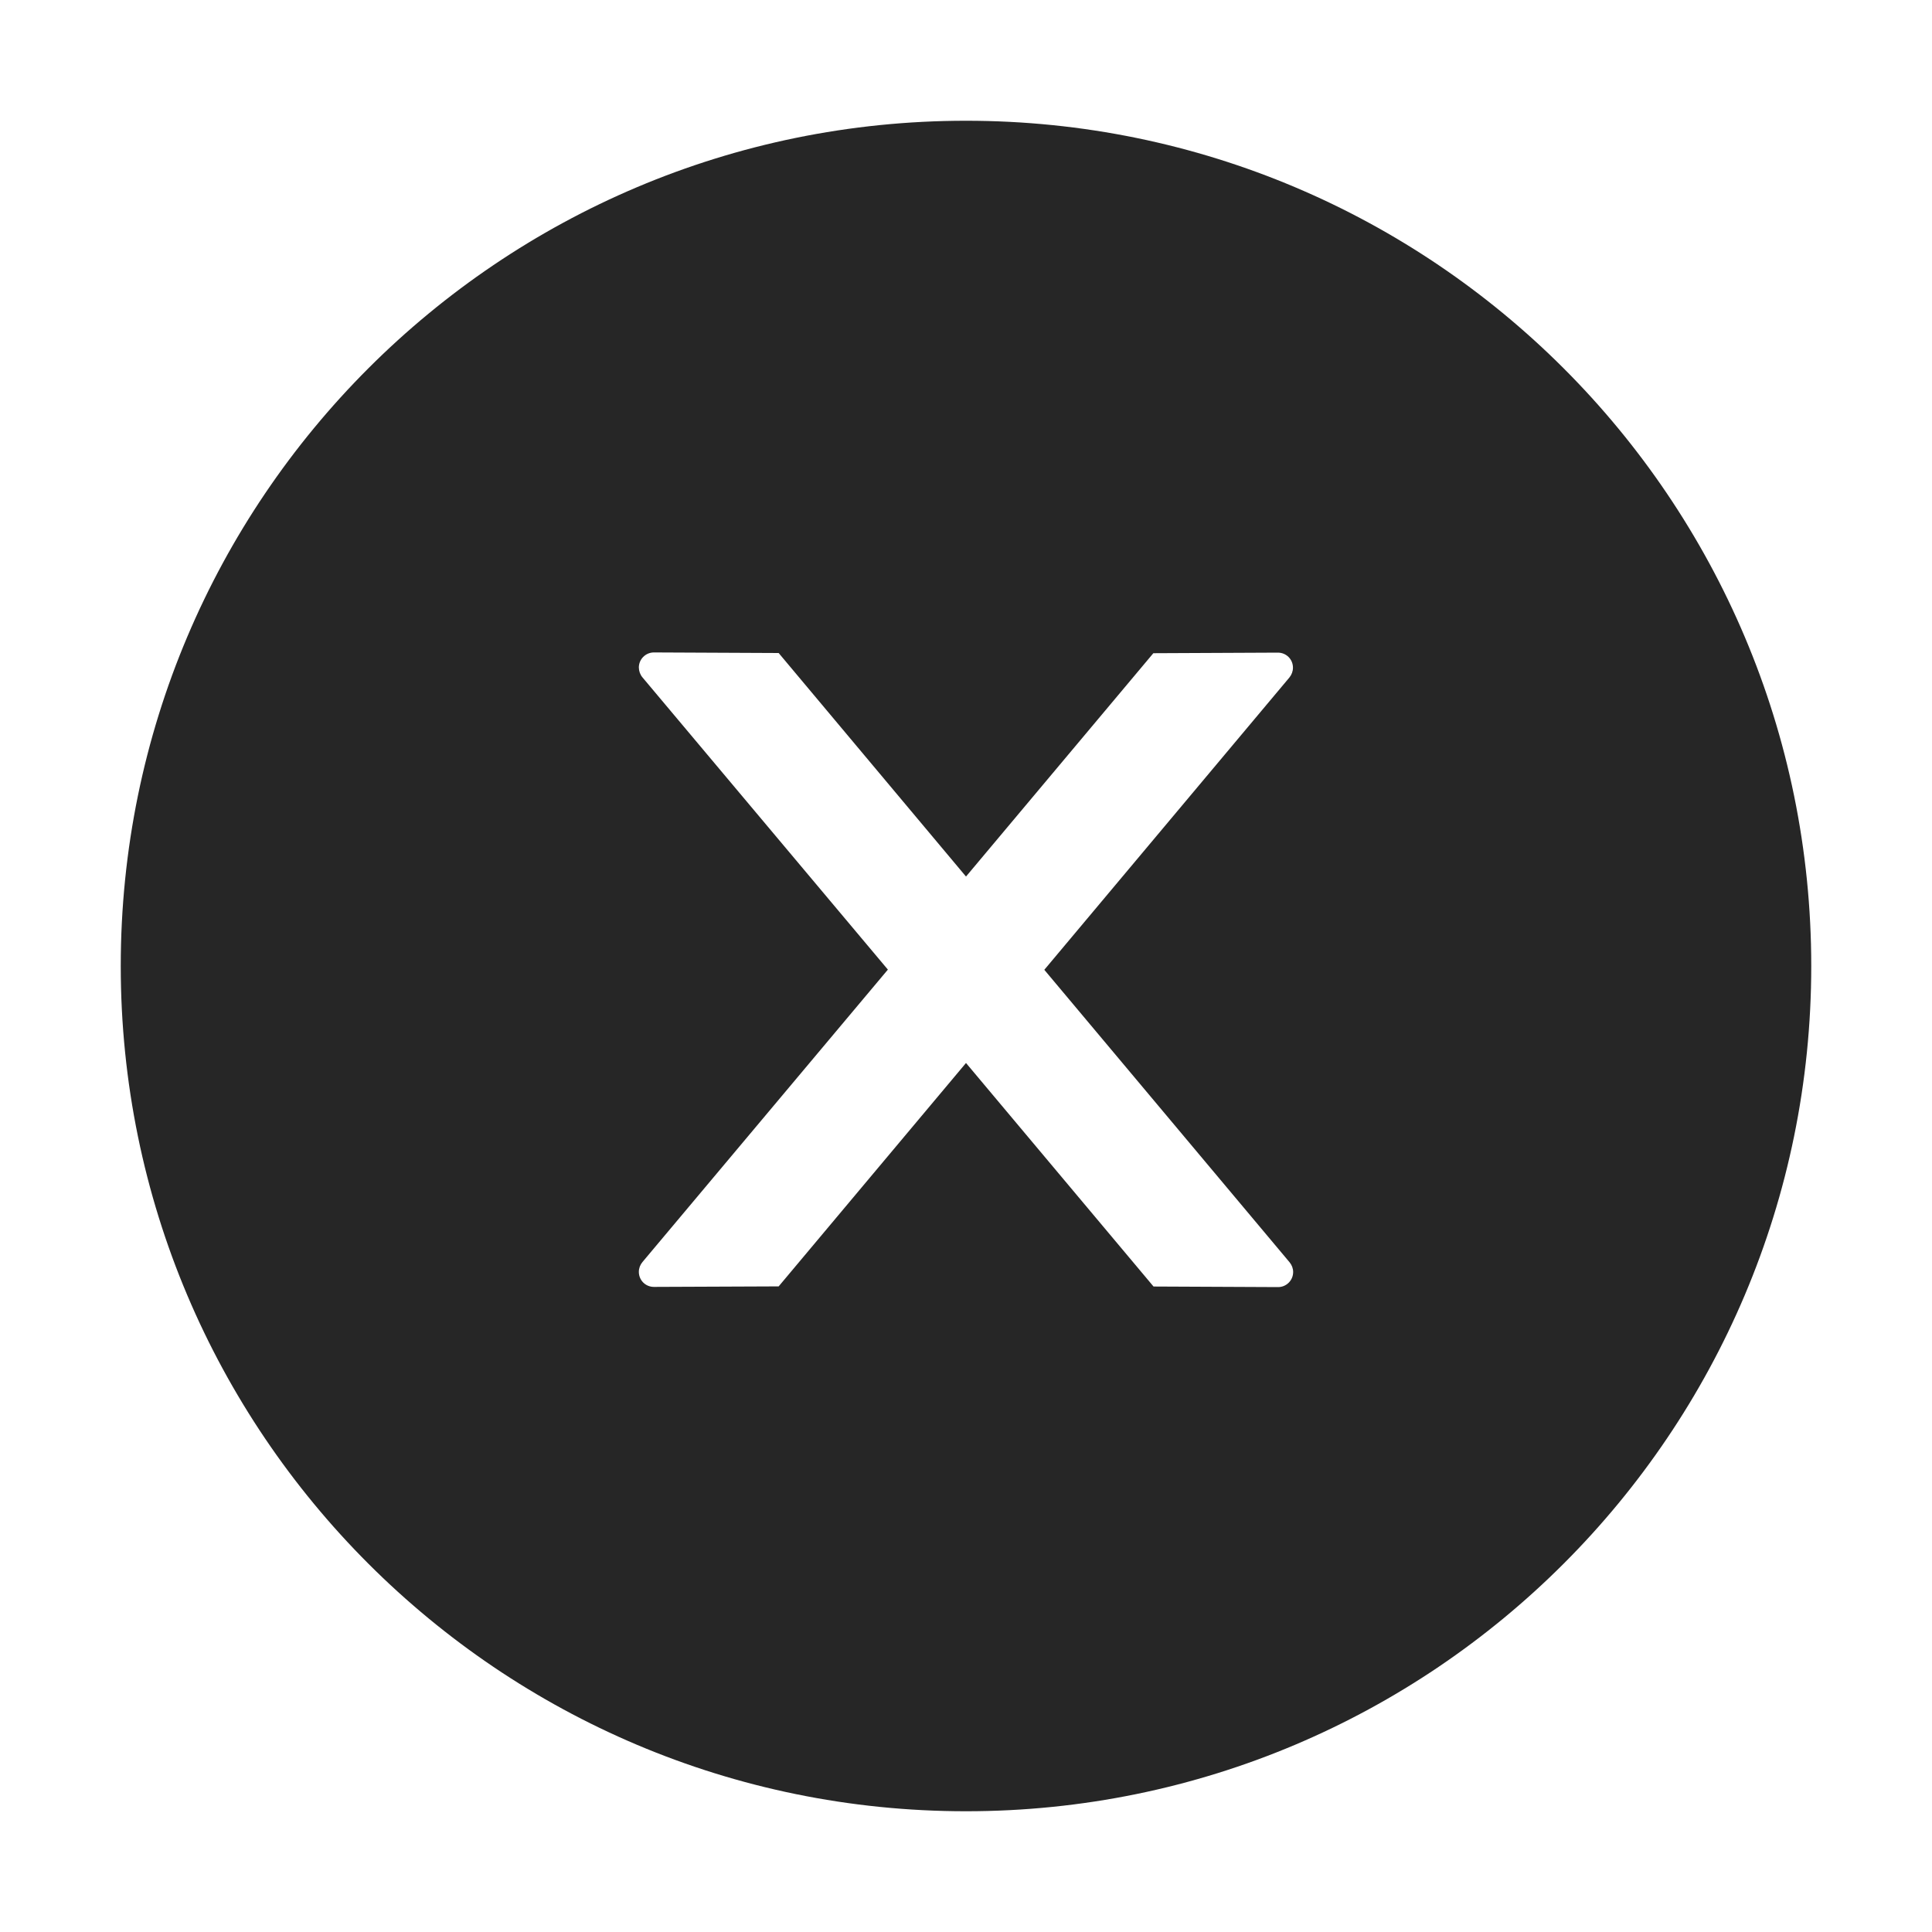 <svg width="30" height="30" viewBox="0 0 30 30" fill="none" xmlns="http://www.w3.org/2000/svg">
<path d="M15 1.875C7.752 1.875 1.875 7.752 1.875 15C1.875 22.248 7.752 28.125 15 28.125C22.248 28.125 28.125 22.248 28.125 15C28.125 7.752 22.248 1.875 15 1.875ZM19.846 19.986L17.912 19.977L15 16.506L12.091 19.975L10.154 19.983C10.025 19.983 9.92 19.881 9.92 19.749C9.92 19.693 9.94 19.641 9.976 19.597L13.787 15.056L9.976 10.518C9.94 10.475 9.921 10.421 9.92 10.365C9.92 10.236 10.025 10.131 10.154 10.131L12.091 10.14L15 13.611L17.909 10.143L19.843 10.134C19.972 10.134 20.077 10.236 20.077 10.368C20.077 10.424 20.057 10.477 20.021 10.521L16.216 15.059L20.024 19.6C20.06 19.644 20.08 19.696 20.08 19.752C20.08 19.881 19.975 19.986 19.846 19.986Z" fill="black" fill-opacity="0.85"/>
</svg>
